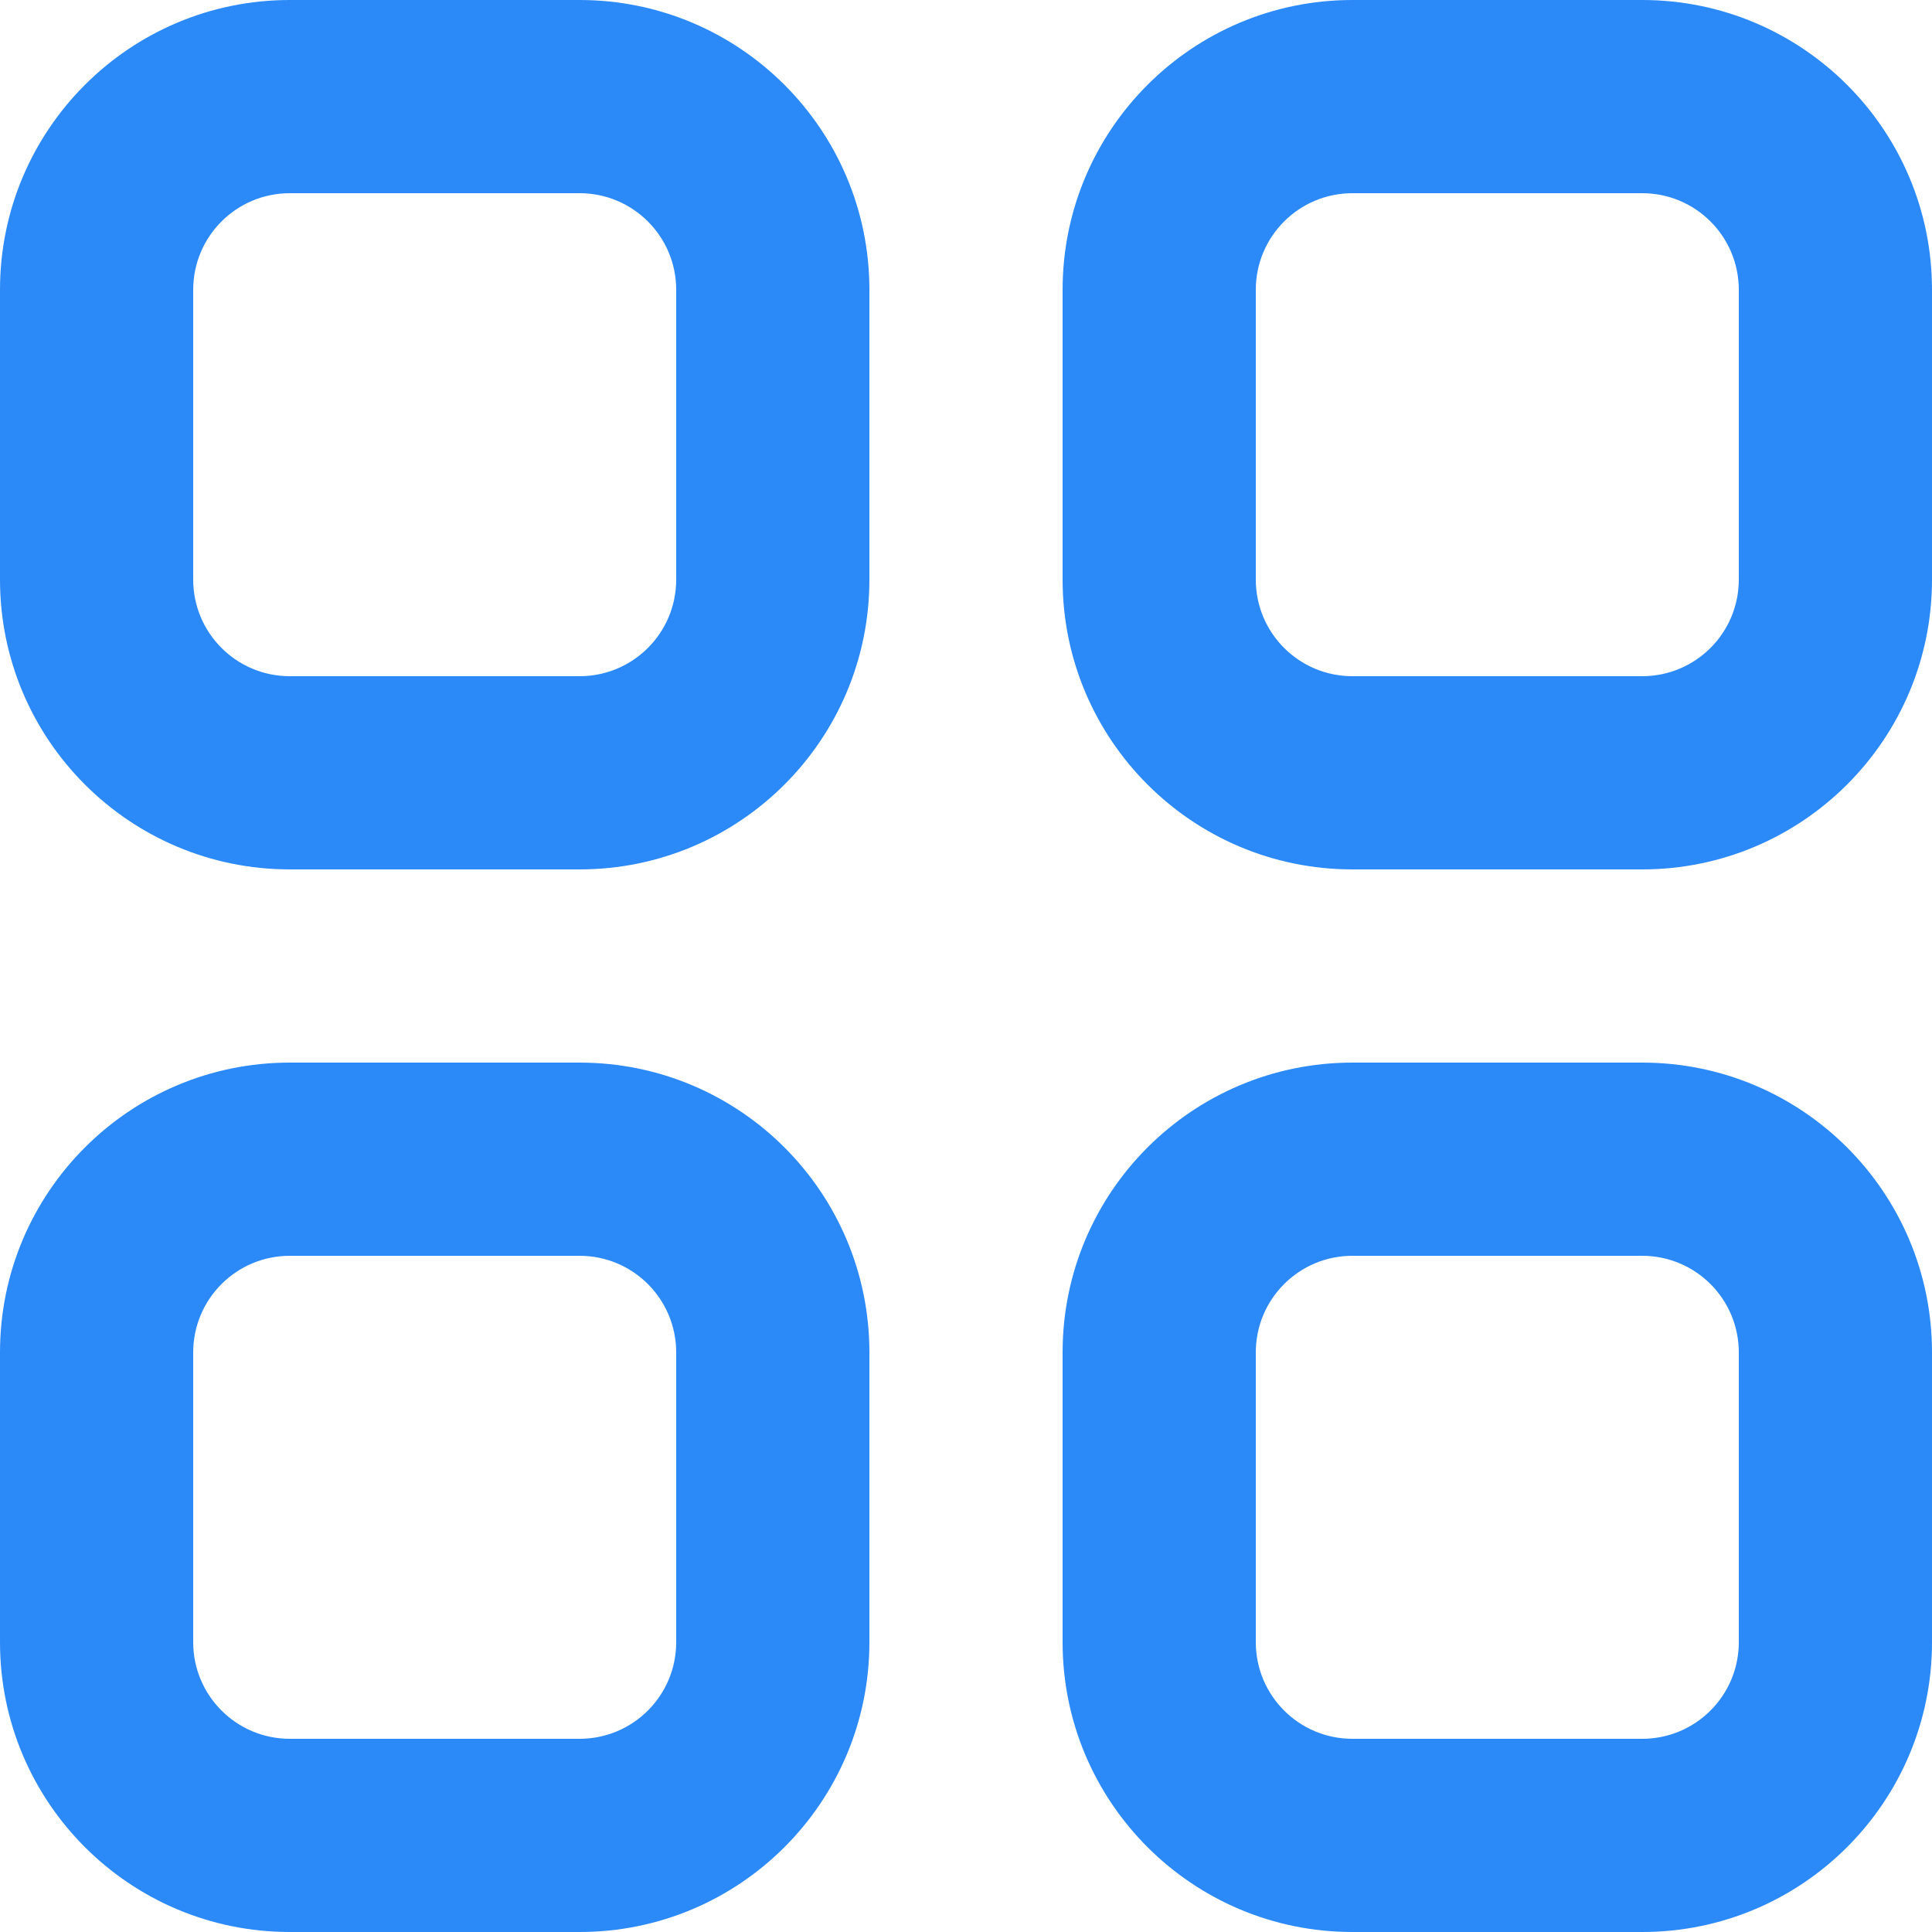 <svg width="24" height="24" viewBox="0 0 24 24" fill="none" xmlns="http://www.w3.org/2000/svg">
<path fill-rule="evenodd" clip-rule="evenodd" d="M3.6 0H7.2C9.188 0 10.8 1.612 10.8 3.6V7.2C10.8 9.188 9.188 10.8 7.2 10.8H3.6C1.612 10.8 0 9.188 0 7.2V3.6C0 1.612 1.612 0 3.6 0ZM7.2 8.4C7.863 8.4 8.4 7.863 8.4 7.2V3.6C8.4 2.937 7.863 2.4 7.2 2.4H3.6C2.937 2.4 2.4 2.937 2.4 3.6V7.2C2.4 7.863 2.937 8.4 3.6 8.4H7.2ZM7.2 13.2H3.6C1.612 13.2 0 14.812 0 16.8V20.4C0 22.388 1.612 24 3.6 24H7.2C9.188 24 10.8 22.388 10.8 20.4V16.8C10.8 14.812 9.188 13.2 7.2 13.2ZM7.2 21.6C7.863 21.6 8.4 21.063 8.4 20.4V16.8C8.4 16.137 7.863 15.6 7.2 15.6H3.6C2.937 15.6 2.4 16.137 2.4 16.8V20.4C2.4 21.063 2.937 21.6 3.6 21.6H7.2ZM20.4 13.2H16.8C14.812 13.2 13.2 14.812 13.2 16.8V20.4C13.2 22.388 14.812 24 16.8 24H20.4C22.388 24 24 22.388 24 20.4V16.8C24 14.812 22.388 13.2 20.4 13.2ZM20.4 21.6C21.063 21.6 21.6 21.063 21.6 20.4V16.8C21.6 16.137 21.063 15.6 20.4 15.6H16.8C16.137 15.6 15.6 16.137 15.6 16.8V20.4C15.6 21.063 16.137 21.6 16.8 21.6H20.4ZM20.4 0H16.8C14.812 0 13.2 1.612 13.2 3.6V7.2C13.2 9.188 14.812 10.8 16.8 10.8H20.4C22.388 10.8 24 9.188 24 7.2V3.6C24 1.612 22.388 0 20.4 0ZM20.4 8.4C21.063 8.4 21.6 7.863 21.6 7.2V3.6C21.6 2.937 21.063 2.4 20.4 2.4H16.8C16.137 2.4 15.6 2.937 15.6 3.6V7.2C15.6 7.863 16.137 8.4 16.8 8.4H20.4Z" fill="#2B8AF8"/>
</svg>
